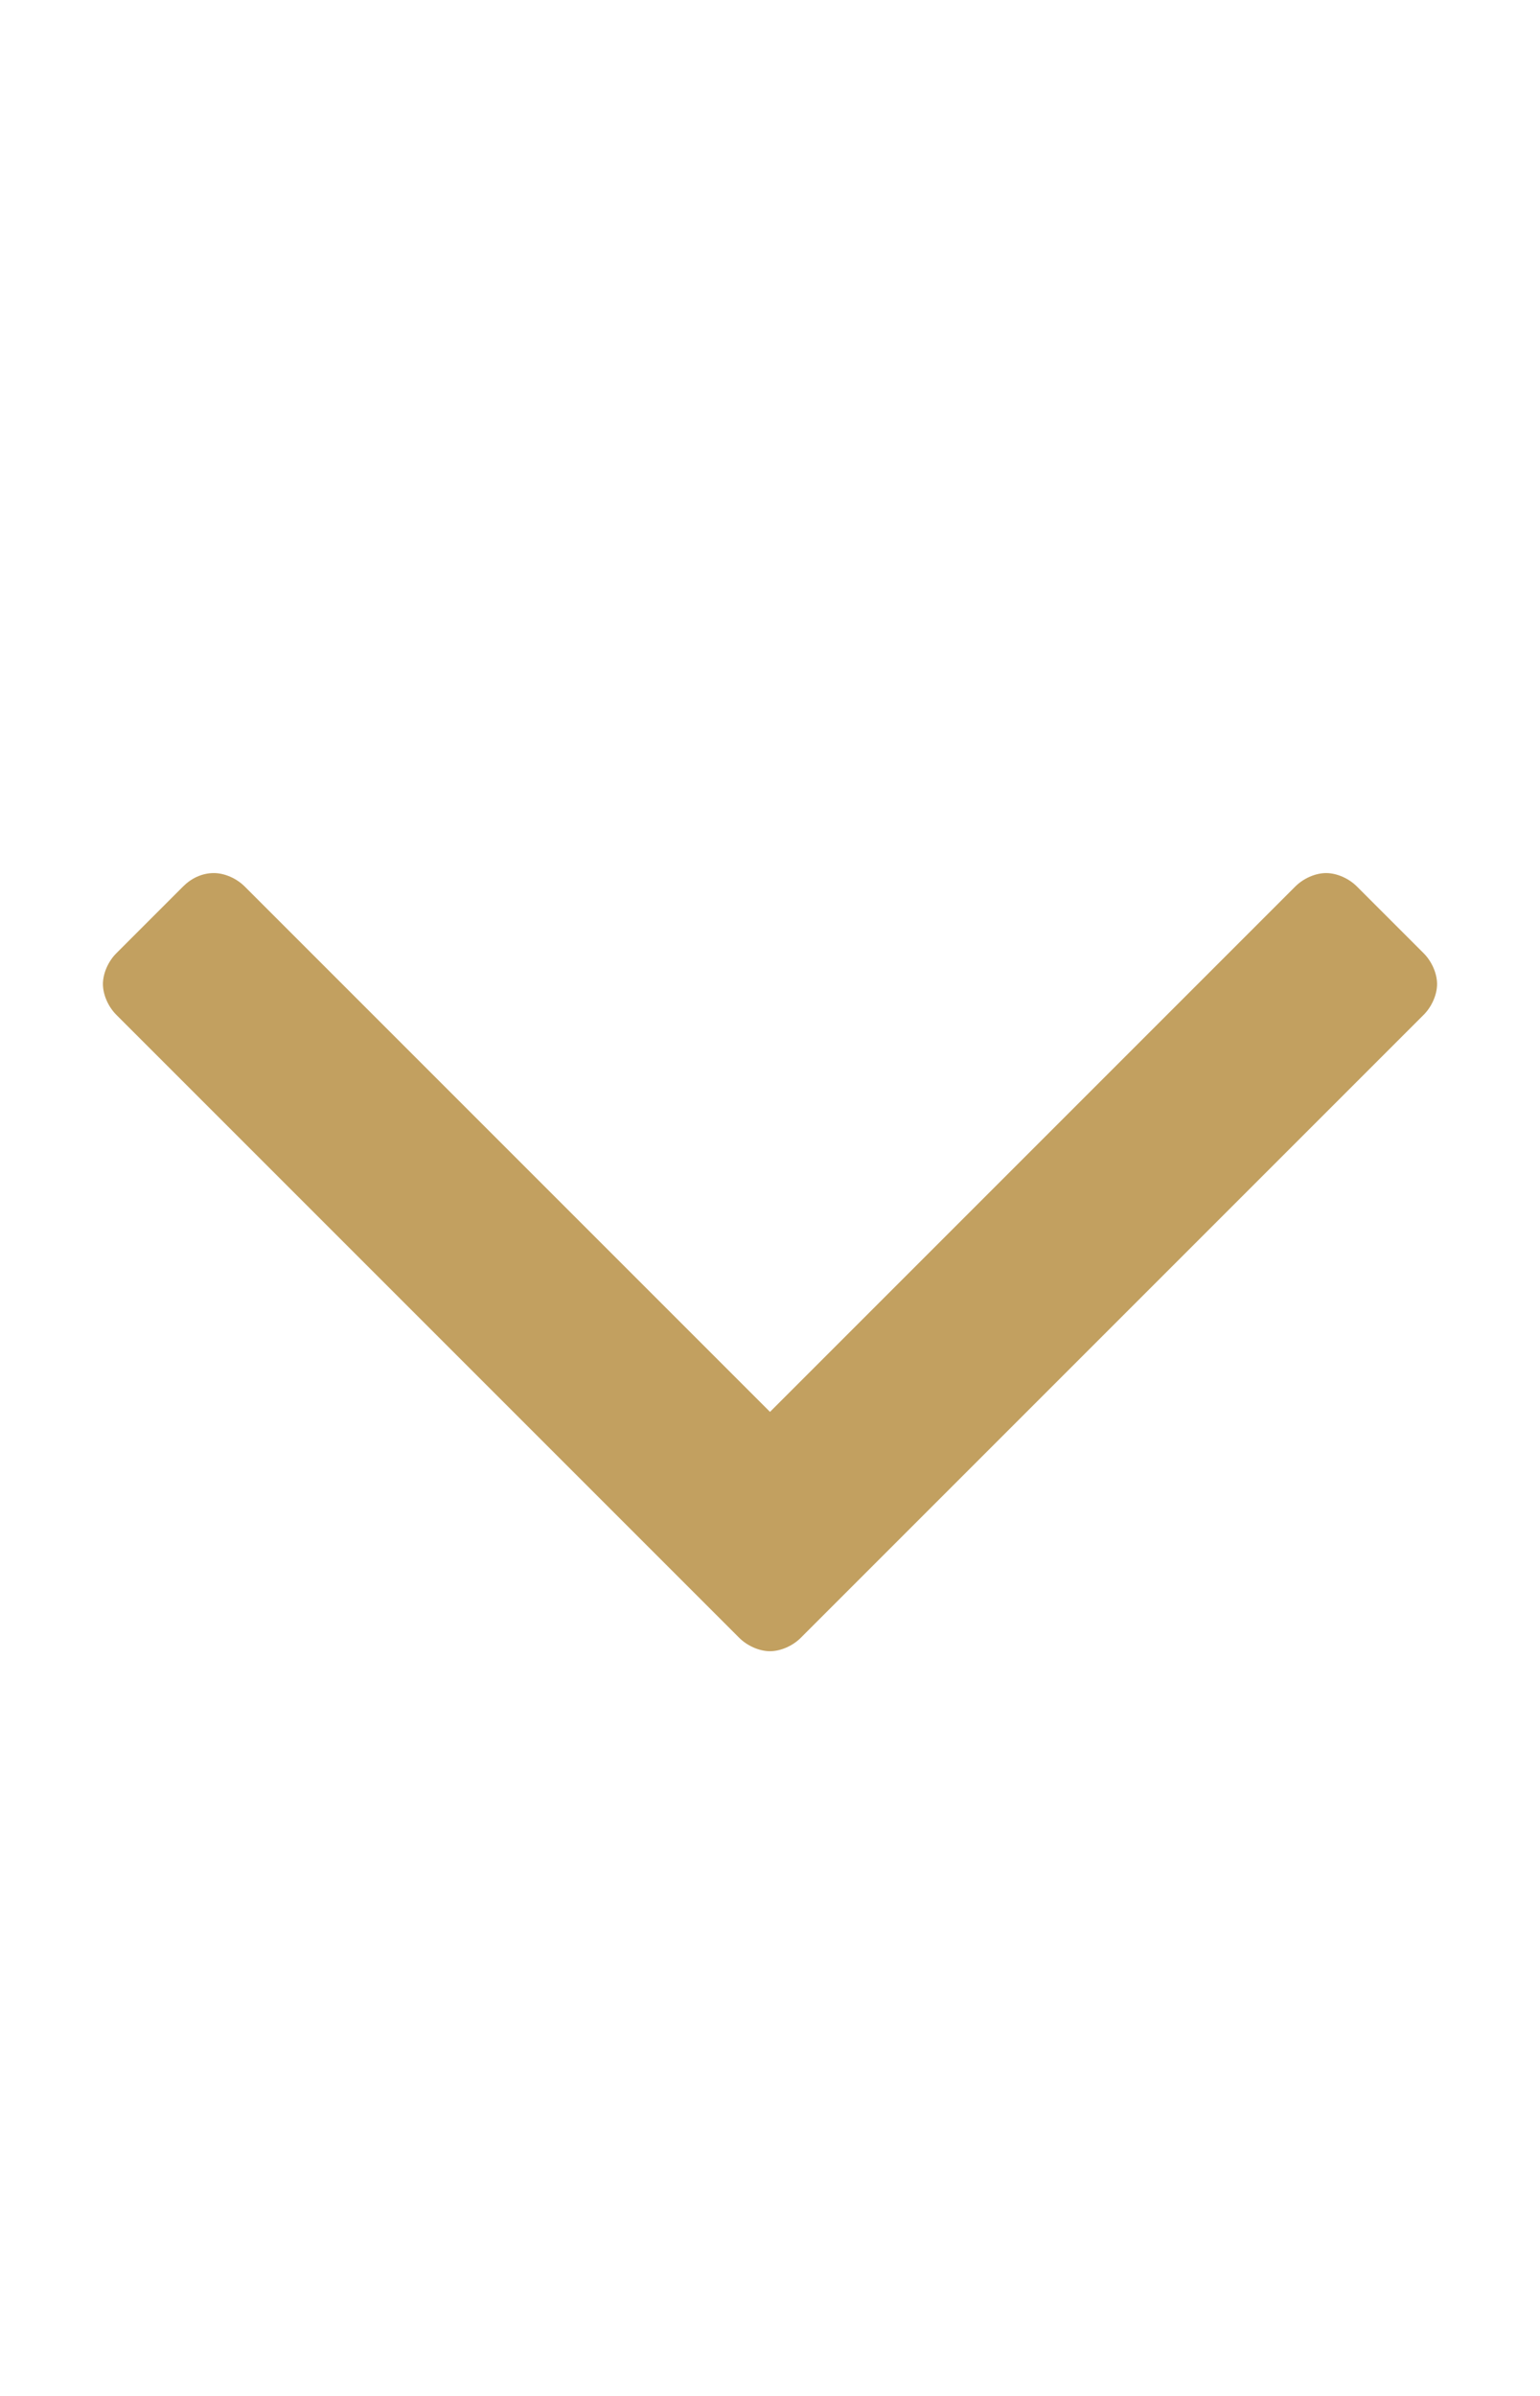 <!-- Generated by IcoMoon.io -->
<svg version="1.1" xmlns="http://www.w3.org/2000/svg" width="288" height="448" viewBox="0 0 288 448">
<title></title>
<g id="icomoon-ignore">
</g>
<path fill="#C2A060" d="M268.75 184c0 2-1 4.25-2.5 5.75l-116.5 116.5c-1.5 1.5-3.75 2.5-5.75 2.5s-4.25-1-5.75-2.5l-116.5-116.5c-1.5-1.5-2.5-3.75-2.5-5.75s1-4.25 2.5-5.75l12.5-12.5c1.5-1.5 3.5-2.5 5.75-2.5 2 0 4.25 1 5.75 2.5l98.25 98.25 98.25-98.25c1.5-1.5 3.75-2.5 5.75-2.5s4.25 1 5.75 2.5l12.5 12.5c1.5 1.5 2.5 3.75 2.5 5.75z"></path>
</svg>
